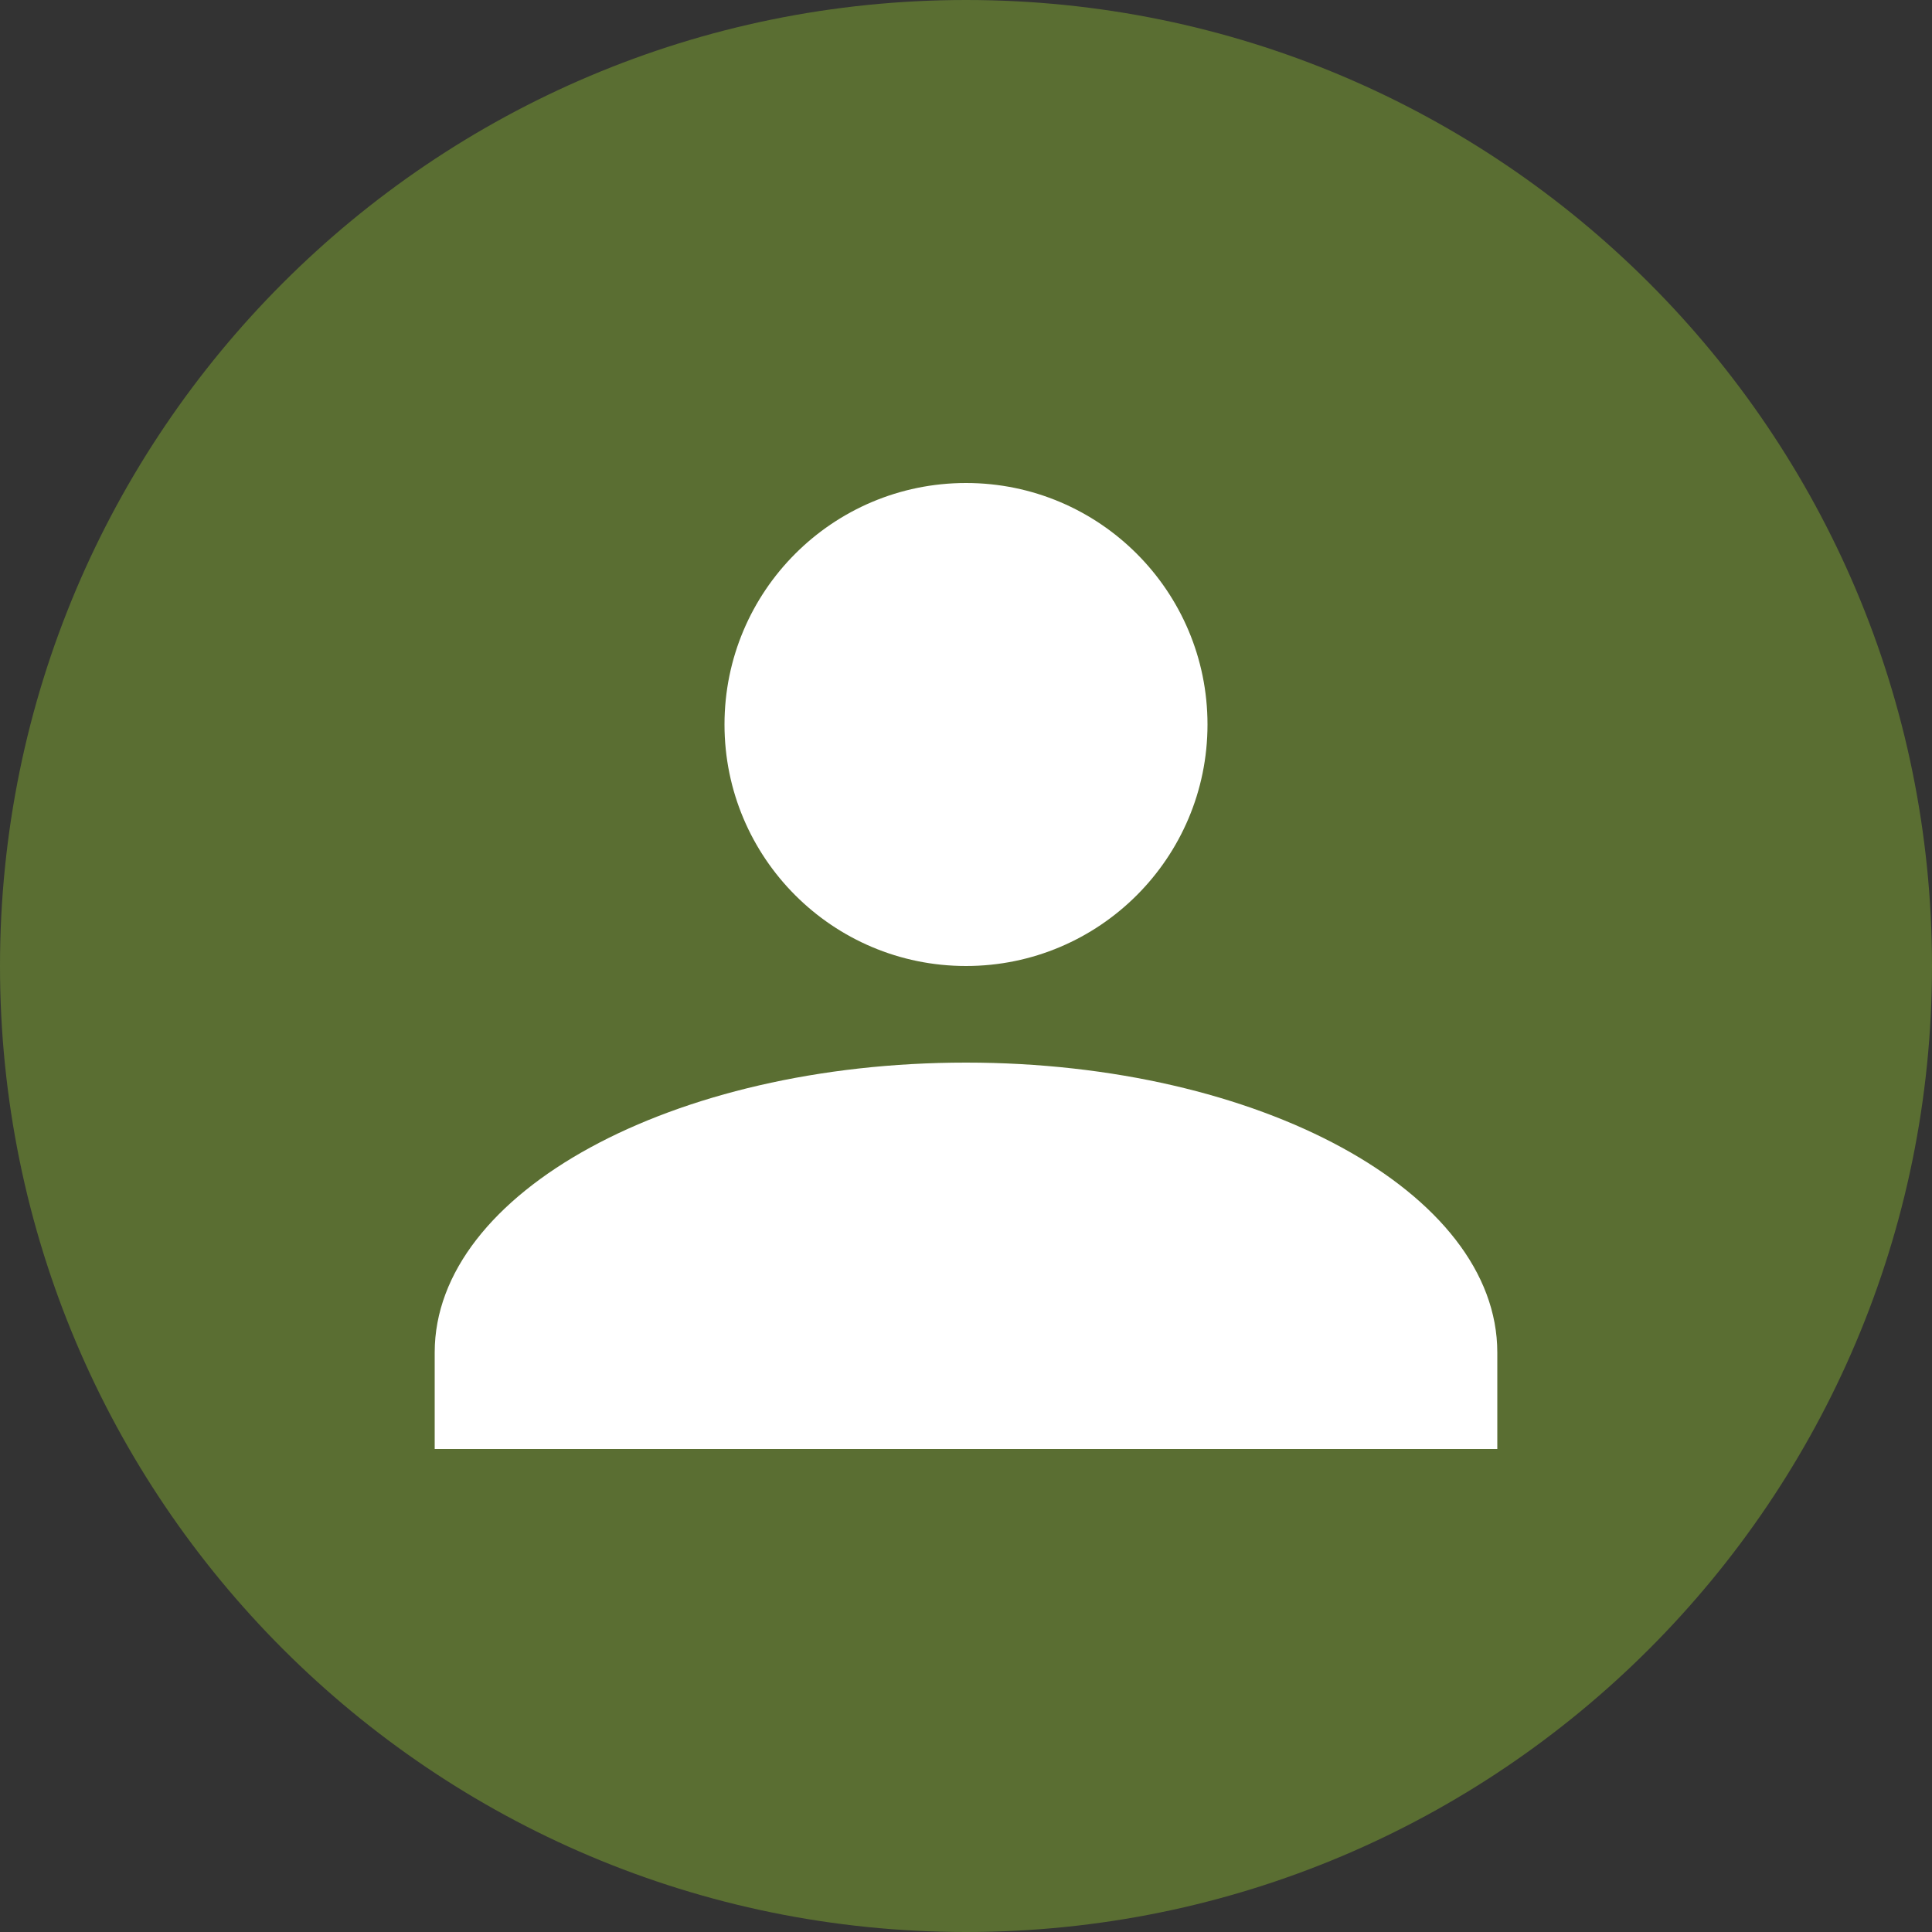 <svg xmlns="http://www.w3.org/2000/svg" width="40" height="40" viewBox="0 0 40 40">
  <rect x="0" y="0" width="40" height="40" fill="#333333" stroke="none"/>
  <g fill="none" fill-rule="evenodd">
    <path fill="#5a6e32" d="M20,0 C31.046,0 40,8.954 40,20 C40,31.046 31.046,40 20,40 C8.954,40 0,31.046 0,20 C0,8.954 8.954,0 20,0 Z"/>
    <path fill="#FFFFFF" d="M20,10 C22.761,10 25,12.239 25,15 C25,17.761 22.761,20 20,20 C17.239,20 15,17.761 15,15 C15,12.239 17.239,10 20,10 Z M20,22 C26.075,22 31,24.686 31,28 L31,30 L9,30 L9,28 C9,24.686 13.925,22 20,22 Z"/>
  </g>
</svg>
